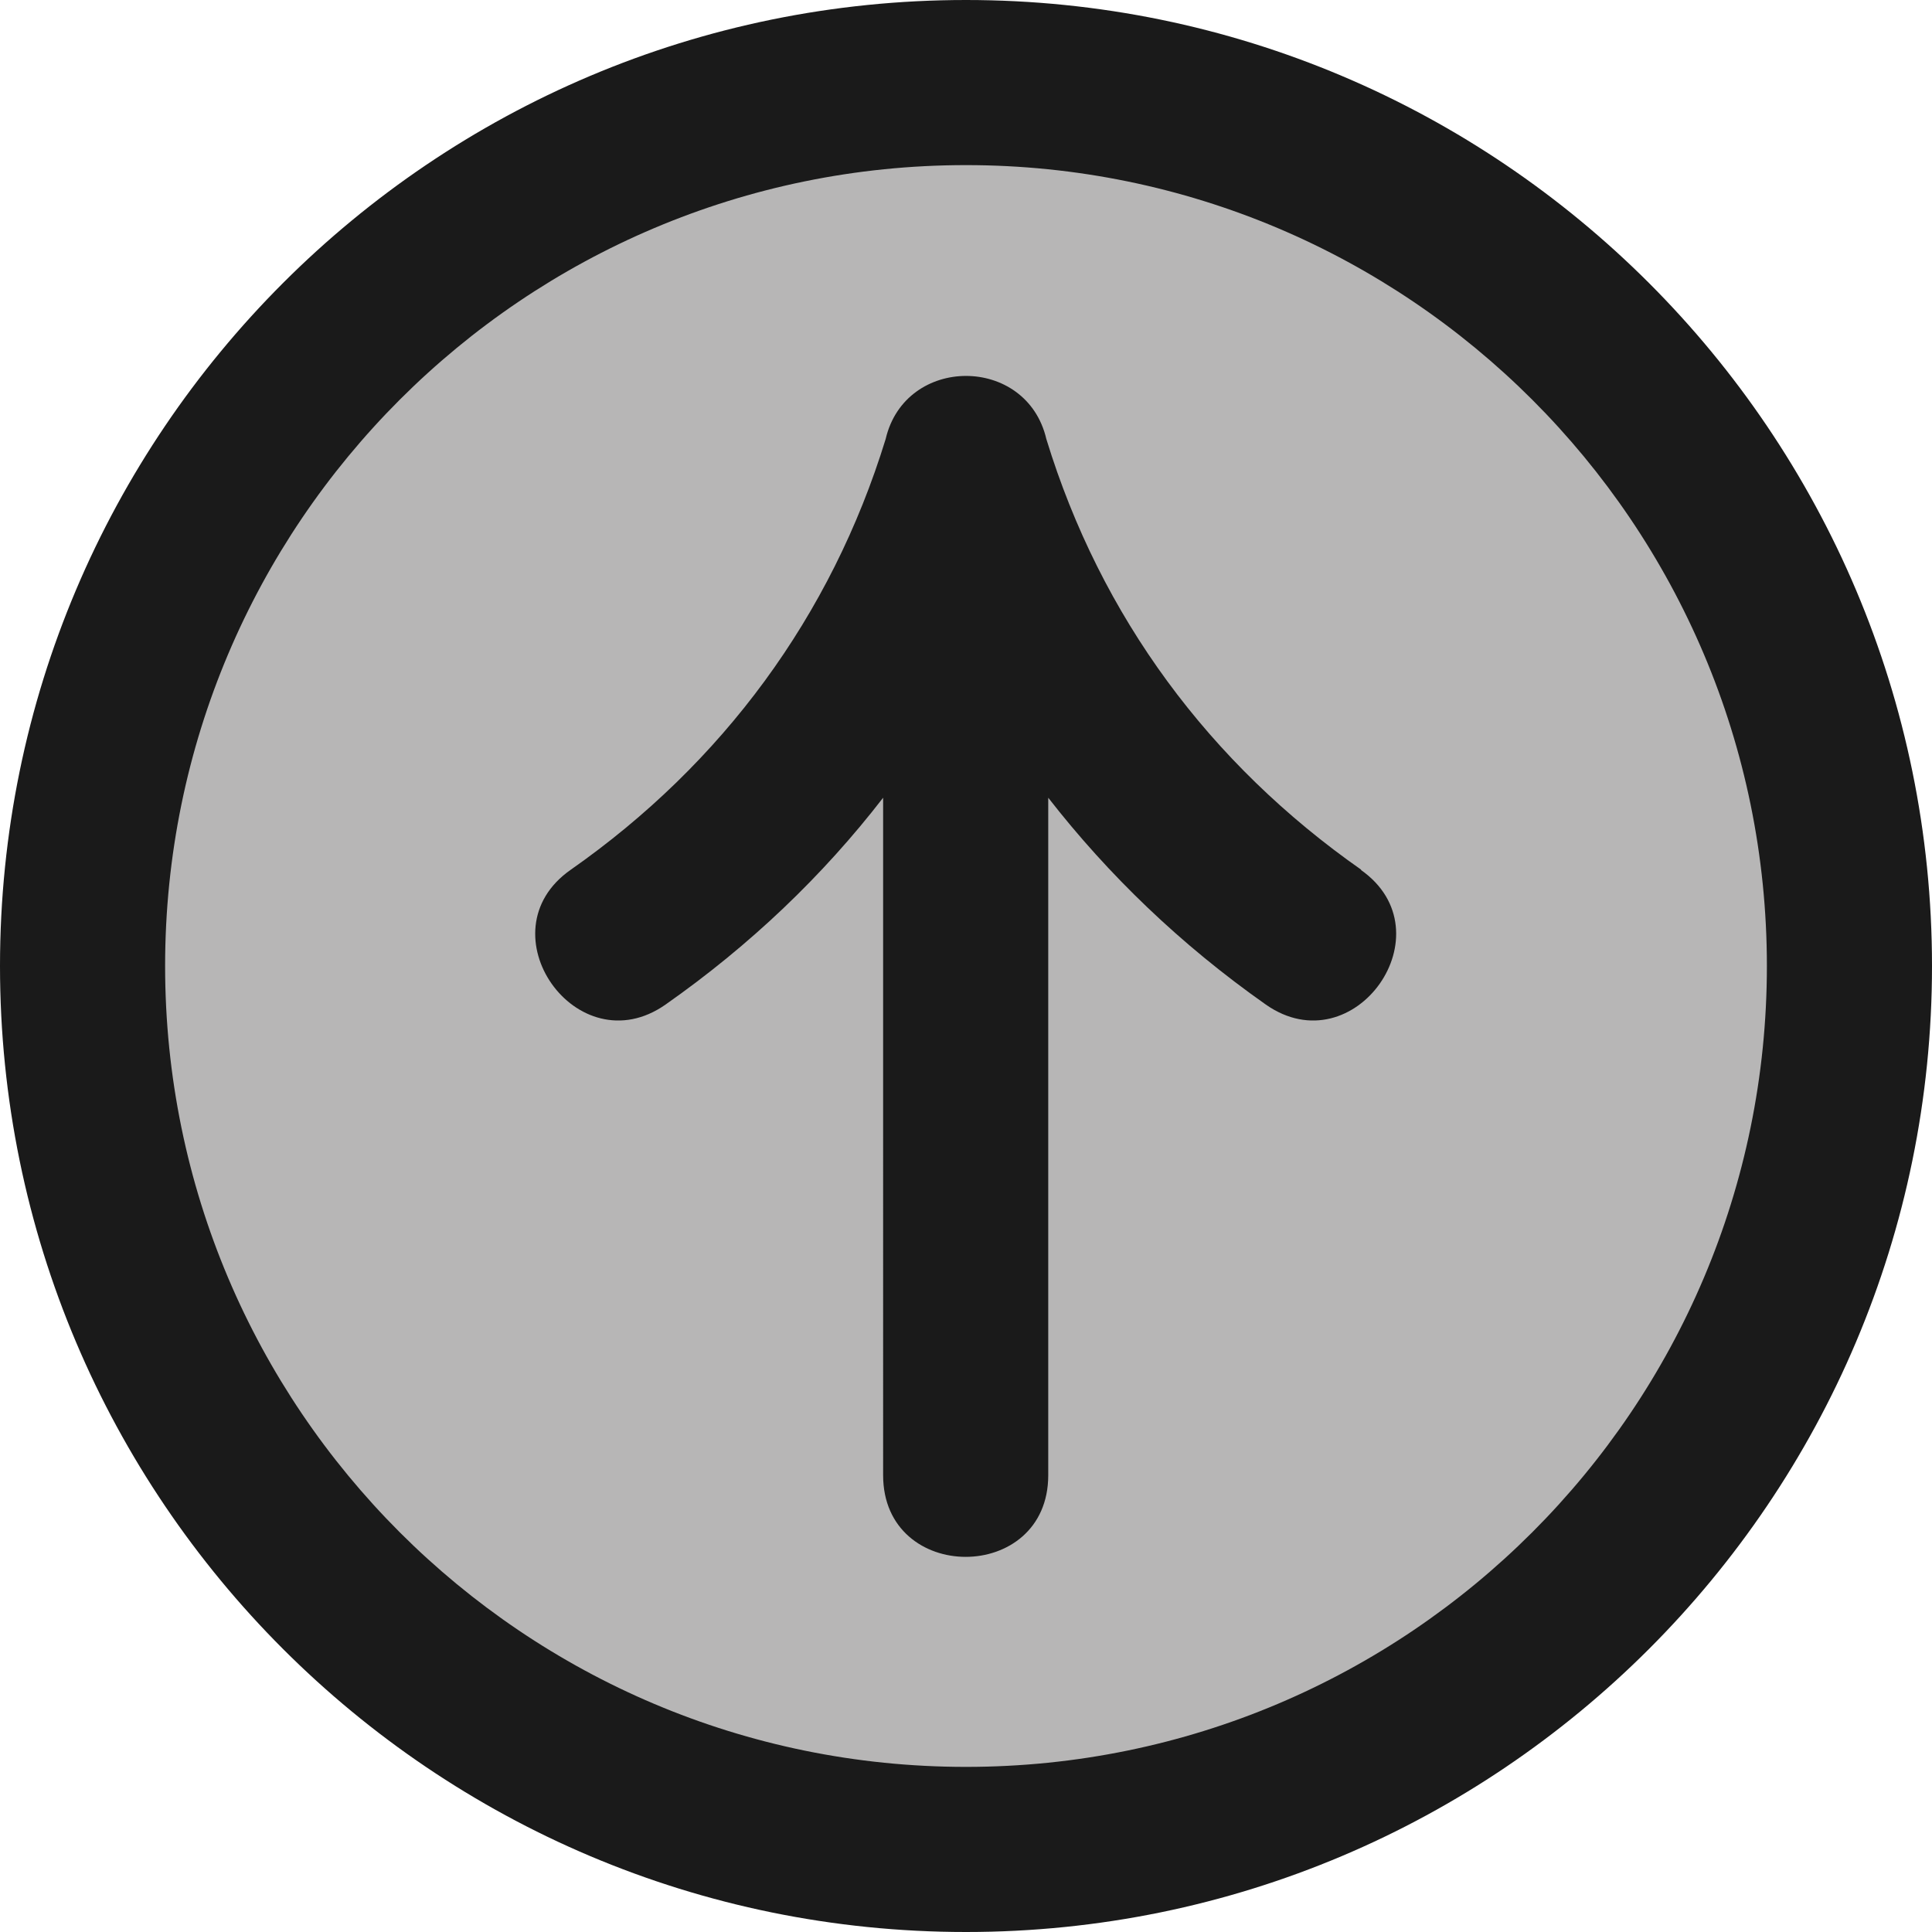 <svg xmlns='http://www.w3.org/2000/svg' viewBox='0 0 30.54 30.54'>
	<circle class='fill' r='17.67' fill='#B7B6B6' transform='matrix(0 -.79 .79 0 15.27 15.27)' />
	<path class='outline' fill='#1A1A1A' fill-rule='nonzero'
		d='M0 15.27C0 6.84 6.84 0 15.27 0s15.27 6.84 15.27 15.27-6.84 15.27-15.27 15.27S0 23.7 0 15.27zm21.51-1.52c1.4.98-.1 3.11-1.5 2.13-1.35-.95-2.49-2.05-3.44-3.27v10.71c0 1.72-2.61 1.72-2.61 0V12.61c-.95 1.23-2.1 2.33-3.44 3.27-1.4.98-2.9-1.15-1.5-2.13 2.4-1.68 4.12-4.01 4.98-6.81.31-1.33 2.23-1.33 2.54 0 .86 2.81 2.58 5.13 4.98 6.81zm-18.9 1.52c0 6.99 5.67 12.66 12.66 12.66s12.66-5.67 12.66-12.66S22.26 2.61 15.27 2.61 2.61 8.28 2.61 15.27z' />
</svg>